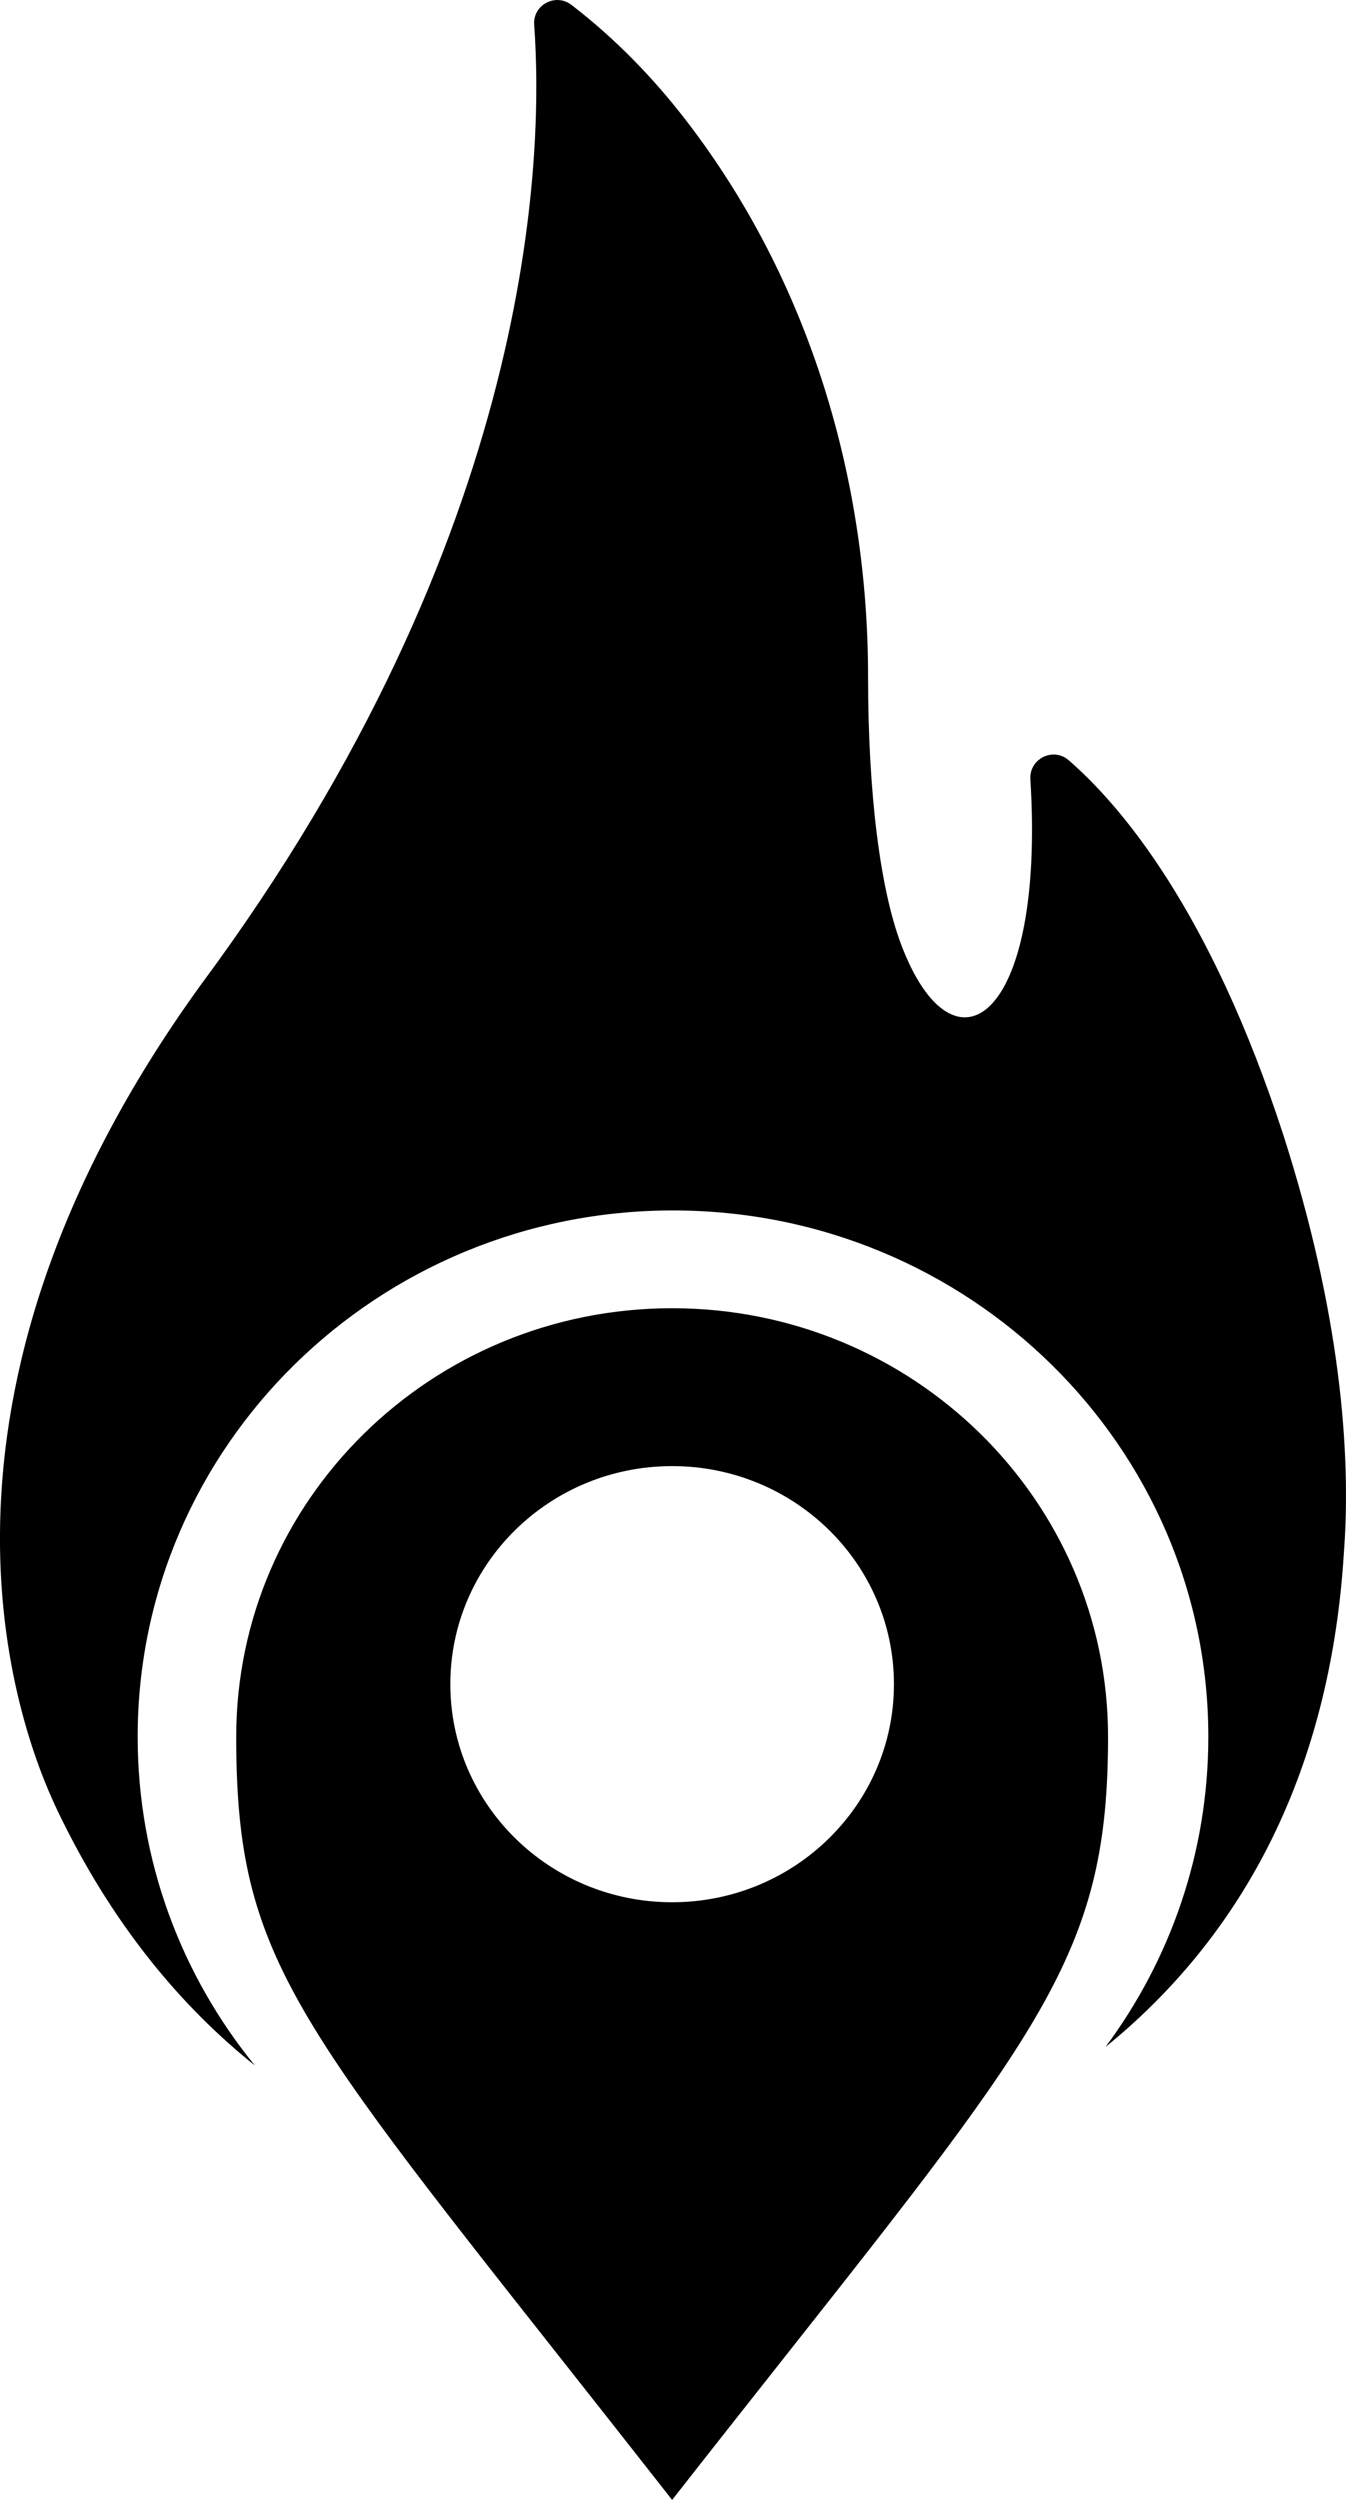 <svg width="14" height="26" viewBox="0 0 14 26" fill="none" xmlns="http://www.w3.org/2000/svg">
<path d="M11.498 21.29C12.171 20.385 12.568 19.27 12.568 18.063C12.568 15.04 10.075 12.589 7 12.589C3.925 12.589 1.432 15.04 1.432 18.063C1.432 19.357 1.888 20.545 2.651 21.482C1.889 20.872 1.166 20.019 0.597 18.829C0.164 17.924 -1.056 14.585 2.093 10.237C5.565 5.55 5.656 1.626 5.556 0.257C5.541 0.051 5.779 -0.076 5.944 0.051C6.399 0.401 6.796 0.811 7.134 1.25C8.437 2.94 9.029 5.018 9.029 7.038C9.029 8.251 9.155 9.247 9.373 9.823C9.917 11.265 10.874 10.625 10.717 8.104C10.704 7.891 10.955 7.767 11.116 7.907C11.656 8.376 12.589 9.466 13.348 11.803C13.939 13.646 14.057 15.107 13.978 16.151C13.82 18.685 12.736 20.284 11.498 21.29Z" fill="black"/>
<path fill-rule="evenodd" clip-rule="evenodd" d="M8.113 24.575C10.894 21.055 11.525 20.256 11.525 18.063C11.525 15.601 9.495 13.606 6.991 13.606C4.487 13.606 2.457 15.601 2.457 18.063C2.457 20.251 2.991 20.928 5.819 24.511C6.173 24.959 6.562 25.453 6.991 26C7.399 25.479 7.772 25.007 8.113 24.575ZM6.991 19.784C8.265 19.784 9.298 18.768 9.298 17.516C9.298 16.263 8.265 15.248 6.991 15.248C5.717 15.248 4.684 16.263 4.684 17.516C4.684 18.768 5.717 19.784 6.991 19.784Z" fill="black"/>
</svg>
